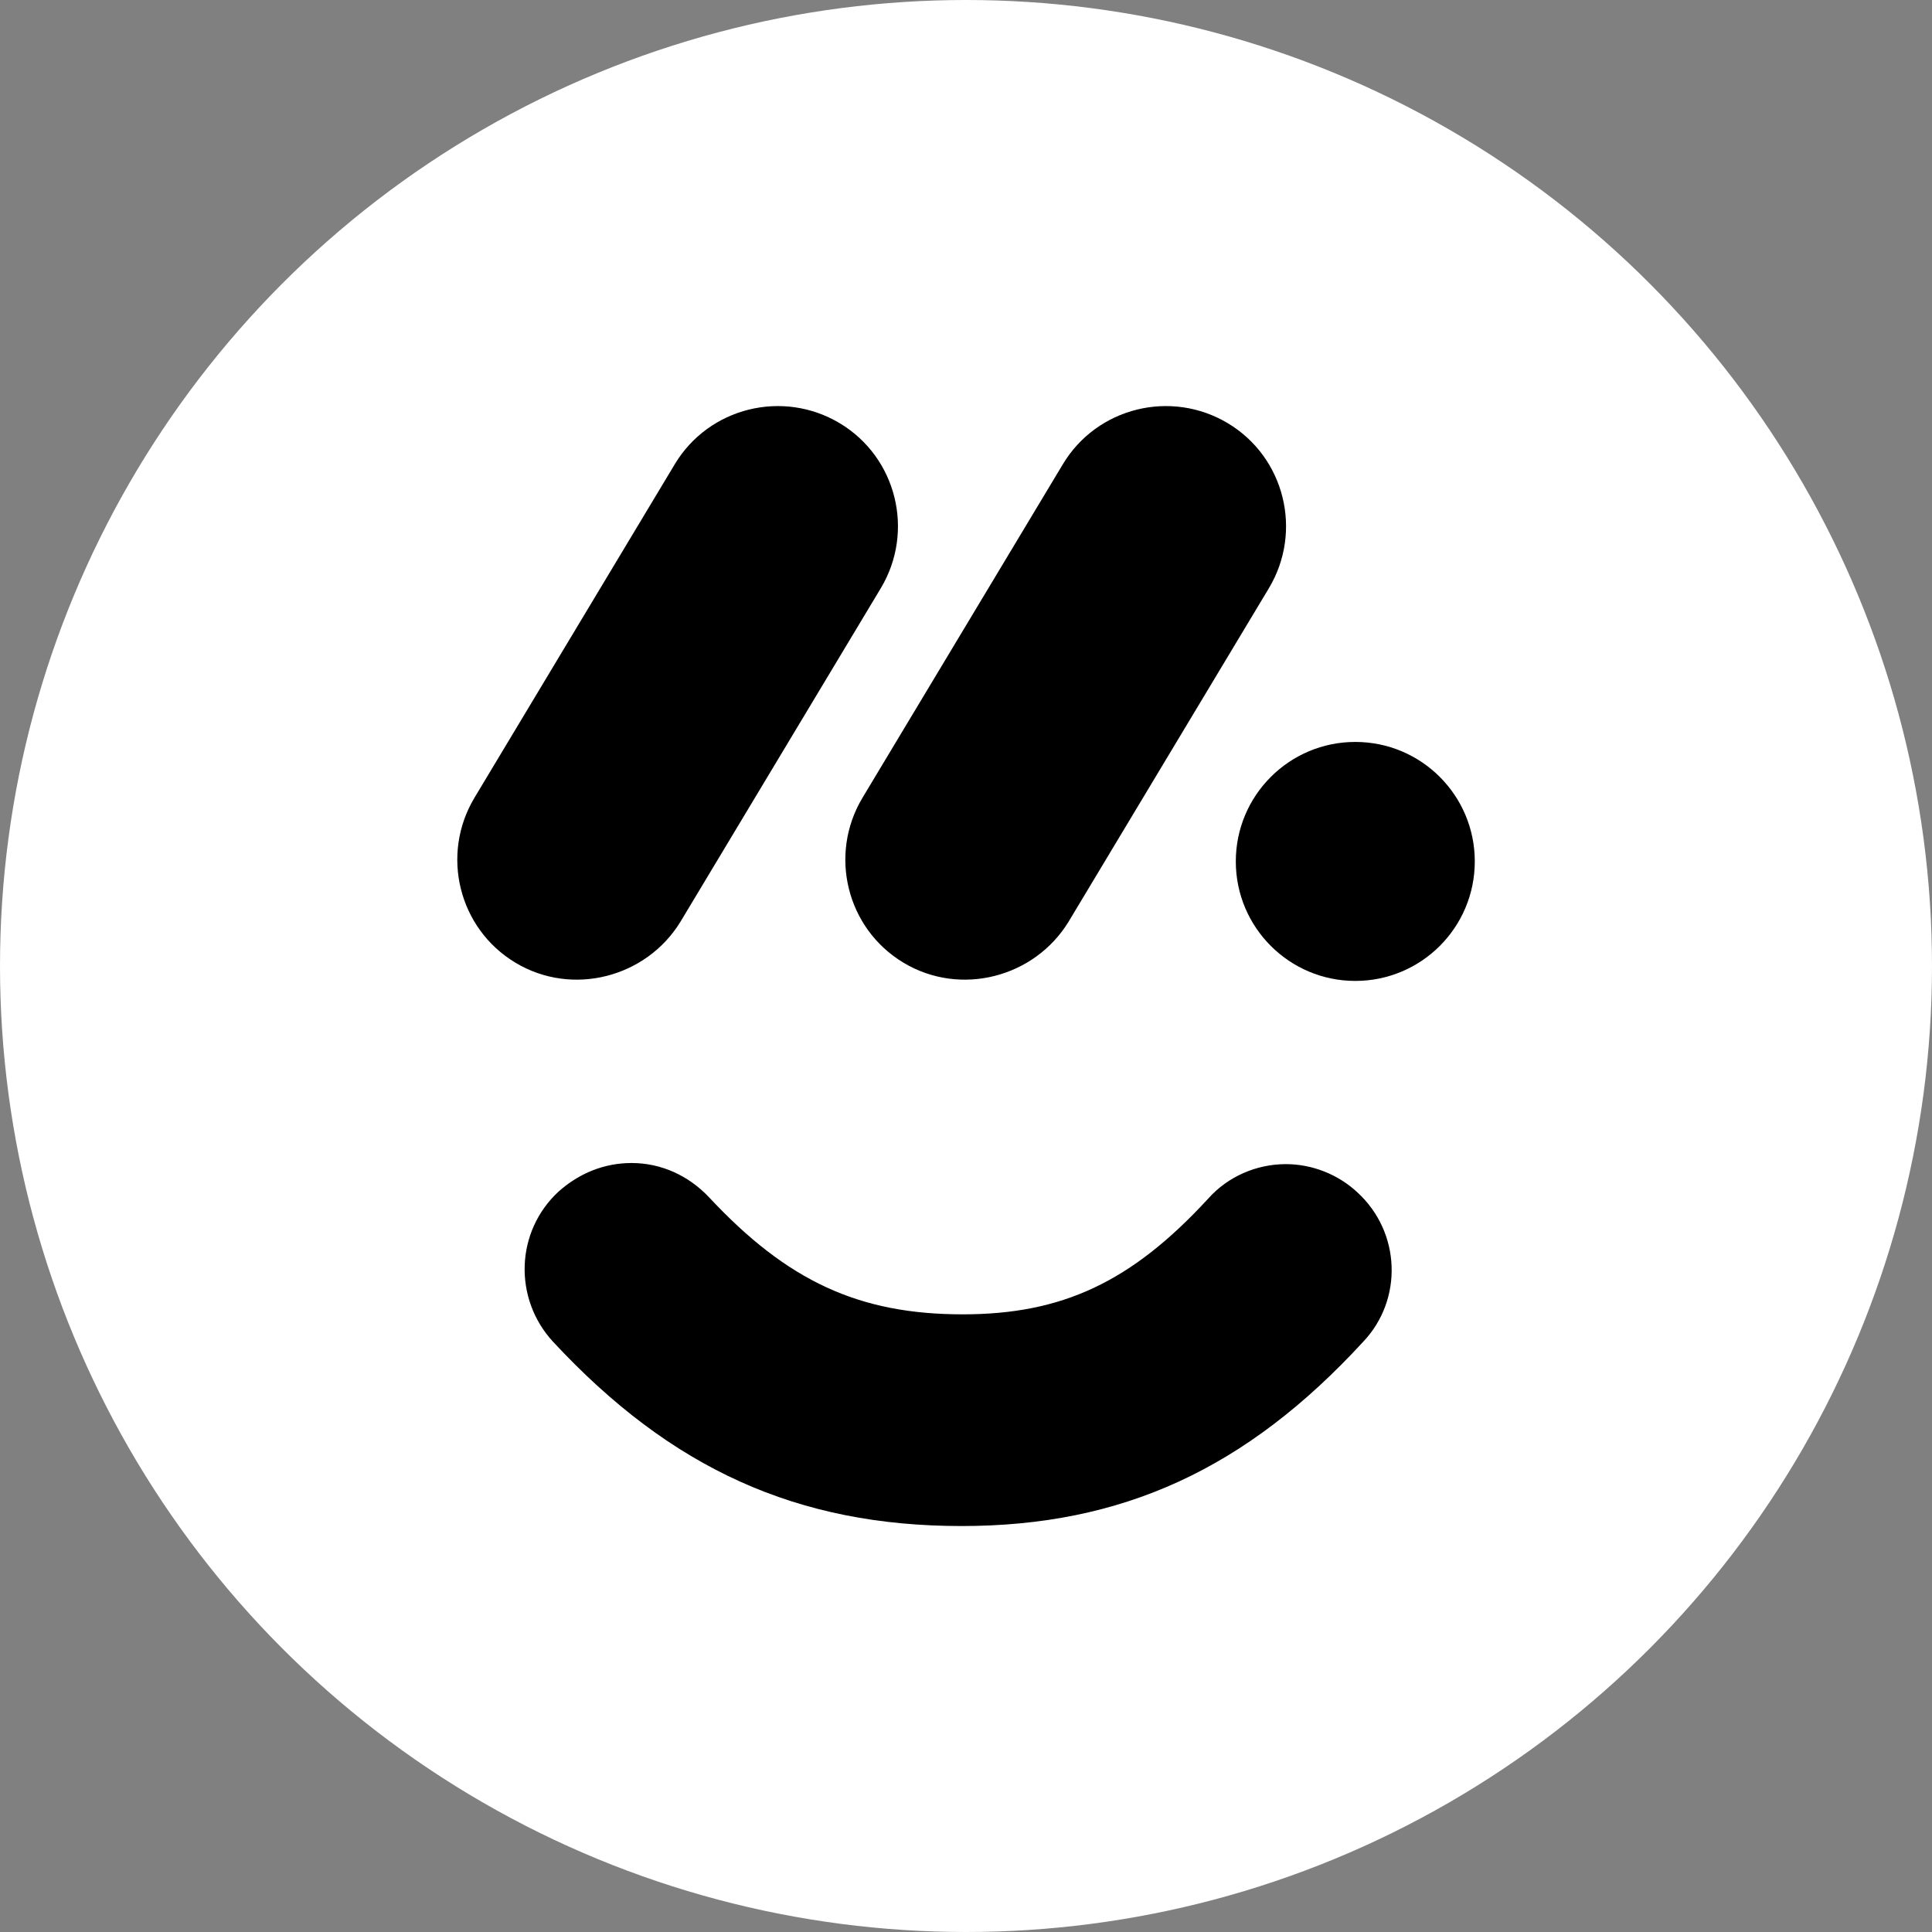 <svg width="40" height="40" viewBox="0 0 40 40" fill="none" xmlns="http://www.w3.org/2000/svg">
<rect x="0" y="0" width="40" height="40" fill="#808080" stroke="none"/>
<circle cx="20" cy="20" r="20" fill="white"/>
<path d="M28.108 24.691C27.707 24.314 27.165 24.102 26.623 24.102C26.011 24.102 25.422 24.361 25.021 24.809C23.419 26.553 21.982 27.212 19.932 27.212C17.788 27.212 16.303 26.529 14.677 24.785C14.253 24.338 13.688 24.079 13.075 24.079C12.51 24.079 11.991 24.291 11.567 24.668C10.672 25.492 10.625 26.883 11.449 27.778C13.9 30.417 16.515 31.595 19.908 31.595C23.23 31.595 25.799 30.417 28.225 27.778C29.05 26.906 29.003 25.516 28.108 24.691Z" fill="black"/>
<path d="M28.06 20.309C29.427 20.309 30.534 19.201 30.534 17.835C30.534 16.468 29.427 15.361 28.06 15.361C26.694 15.361 25.586 16.468 25.586 17.835C25.586 19.201 26.694 20.309 28.06 20.309Z" fill="black"/>
<path d="M10.672 19.932C9.494 19.225 9.117 17.693 9.824 16.515L13.97 9.612C14.677 8.434 16.209 8.057 17.387 8.763C18.565 9.47 18.942 11.002 18.235 12.18L14.088 19.084C13.381 20.238 11.85 20.639 10.672 19.932Z" fill="black"/>
<path d="M18.706 19.932C17.528 19.225 17.151 17.693 17.858 16.515L22.005 9.612C22.712 8.434 24.243 8.057 25.422 8.763C26.6 9.47 26.977 11.002 26.27 12.18L22.123 19.084C21.416 20.238 19.884 20.639 18.706 19.932Z" fill="black"/>
</svg>
